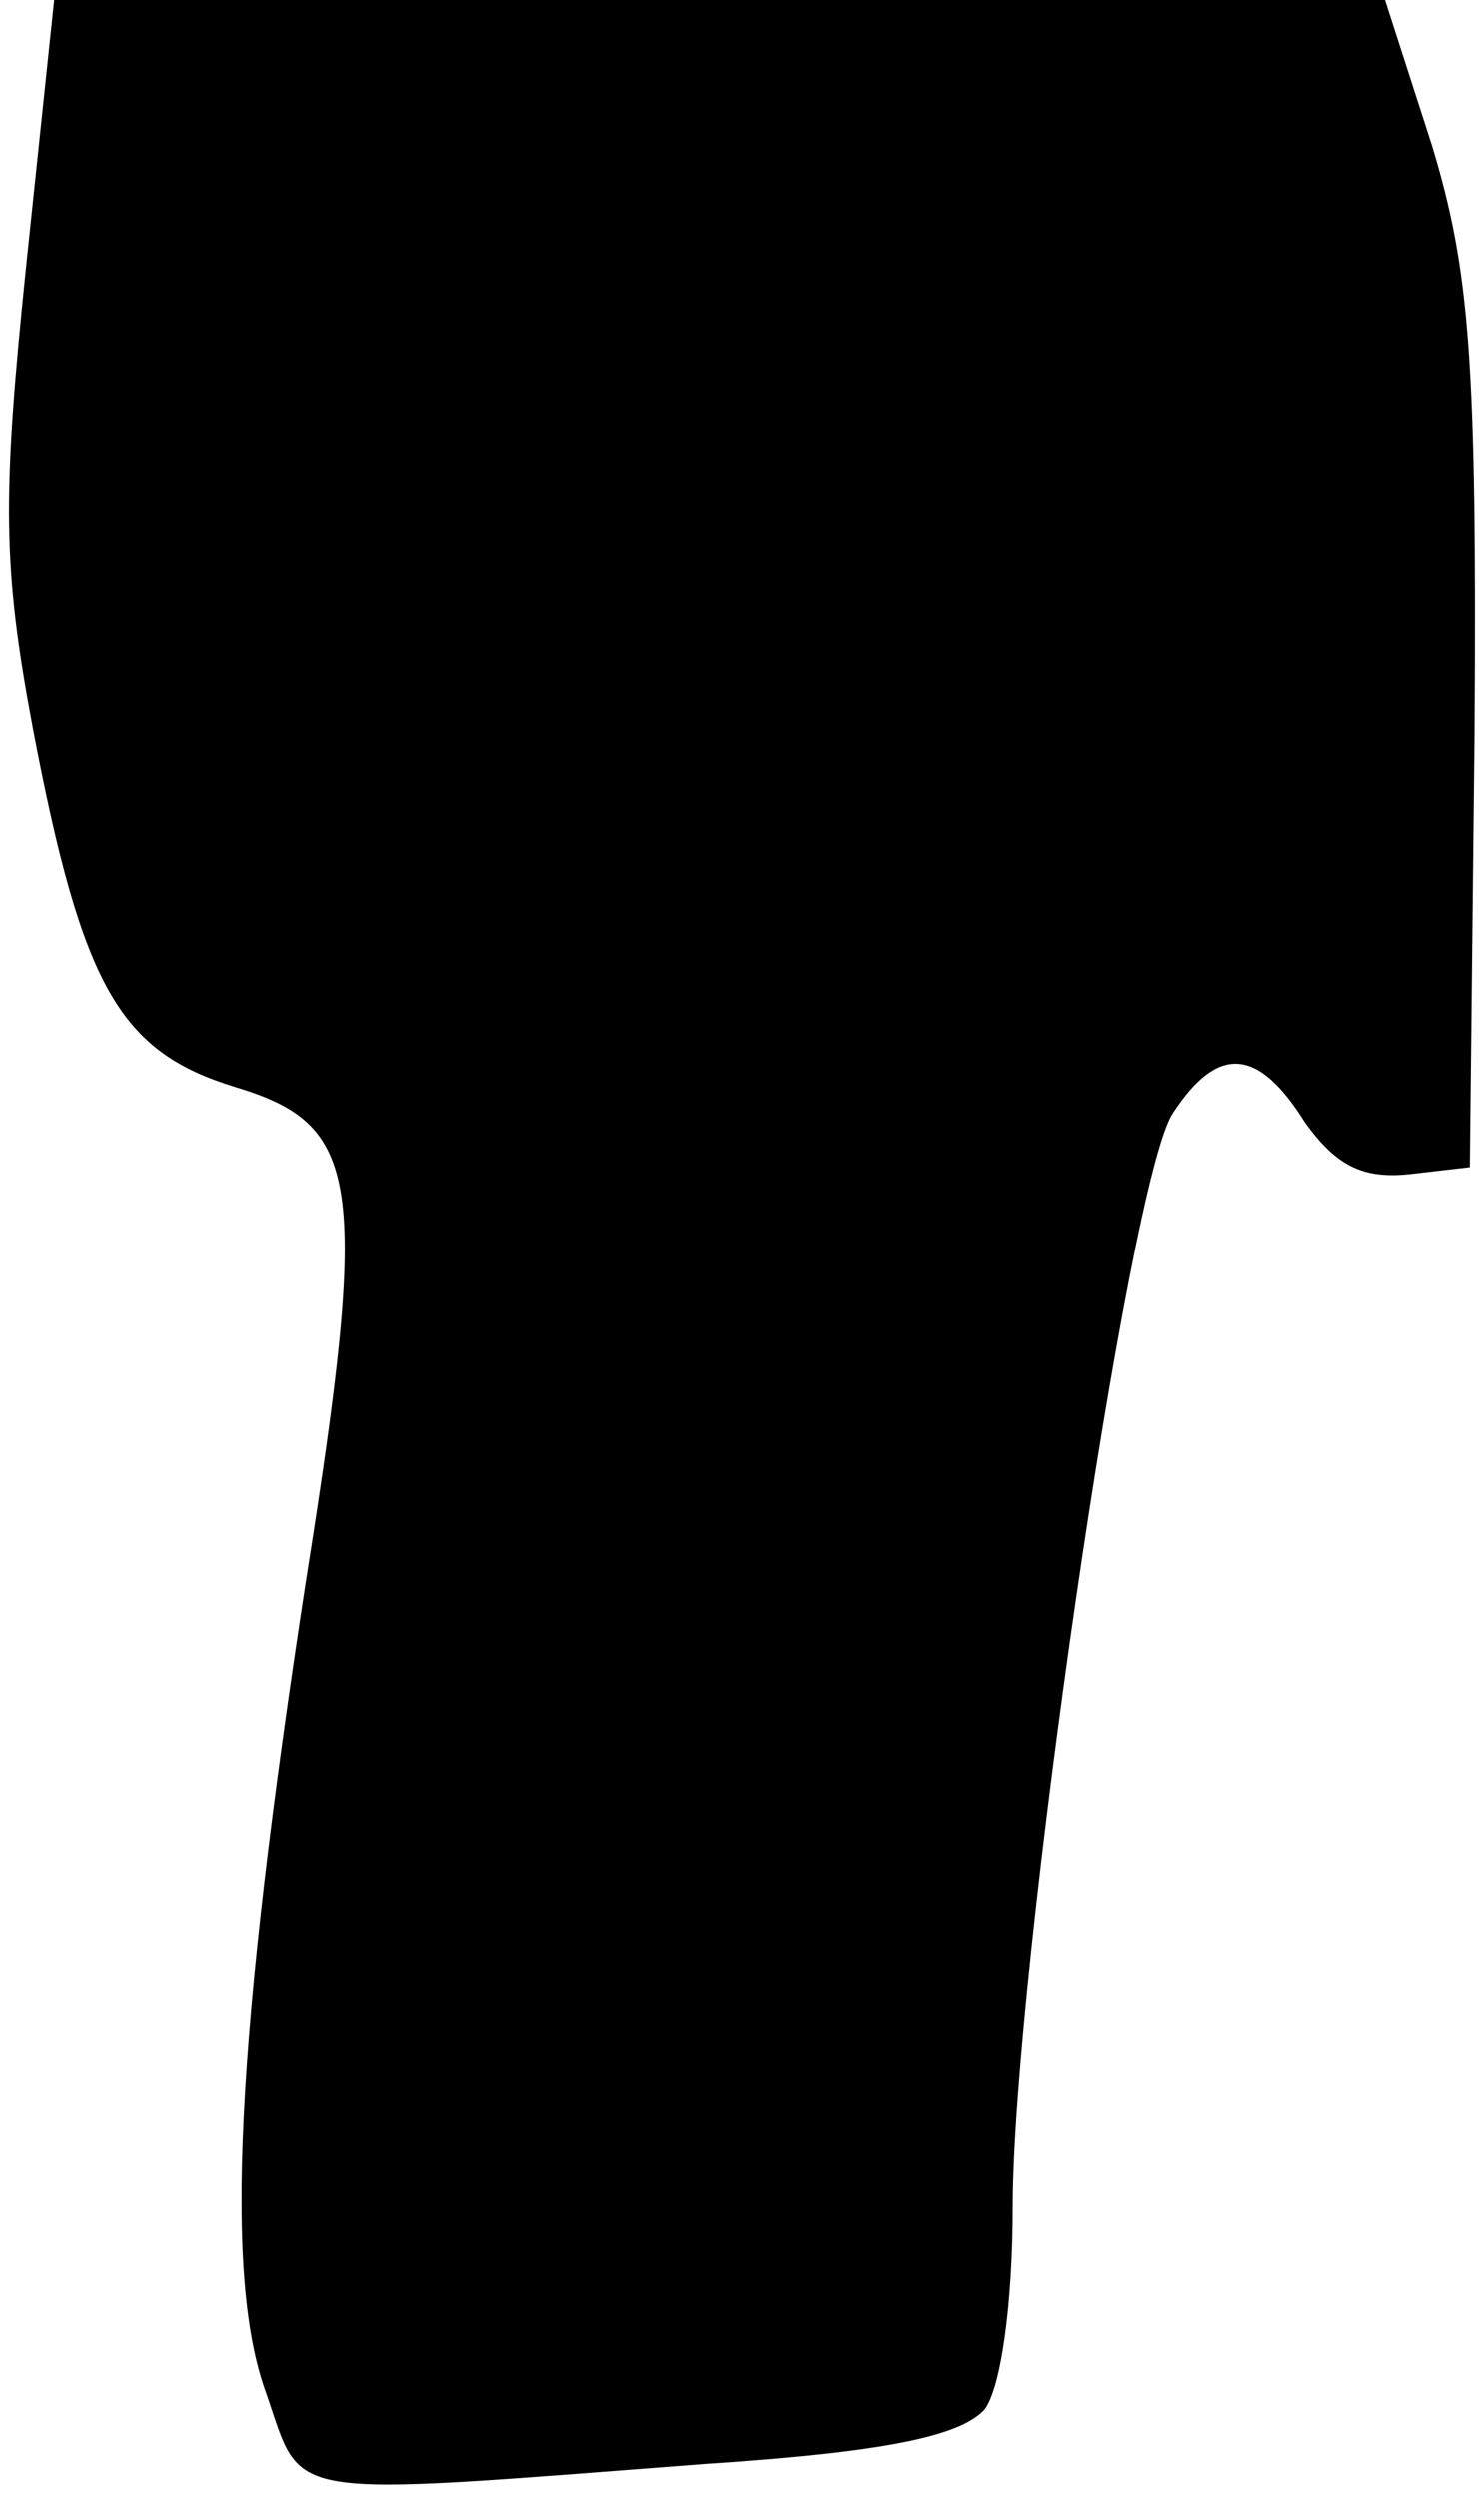 <?xml version="1.0" standalone="no"?>
<!DOCTYPE svg PUBLIC "-//W3C//DTD SVG 20010904//EN"
 "http://www.w3.org/TR/2001/REC-SVG-20010904/DTD/svg10.dtd">
<svg version="1.0" xmlns="http://www.w3.org/2000/svg"
 width="63pt" height="106pt" viewBox="0 0 63 106"
 preserveAspectRatio="xMidYMid meet">
<g transform="translate(0,106) scale(0.1,-0.1)"
fill="#000000" stroke="none">
<path fill="#000000" stroke="none" d="M11 946 c-10 -97 -10 -126 3 -195 21
-110 37 -137 86 -152 53 -16 57 -39 30 -209 -30 -195 -35 -296 -17 -345 16
-46 4 -44 187 -30 77 5 108 12 118 23 7 9 12 45 12 86 0 97 49 436 68 464 19
29 36 28 56 -4 13 -18 24 -24 44 -22 l26 3 2 185 c1 157 -2 195 -18 248 l-20
62 -282 0 -283 0 -12 -114z"/>
</g>
</svg>

